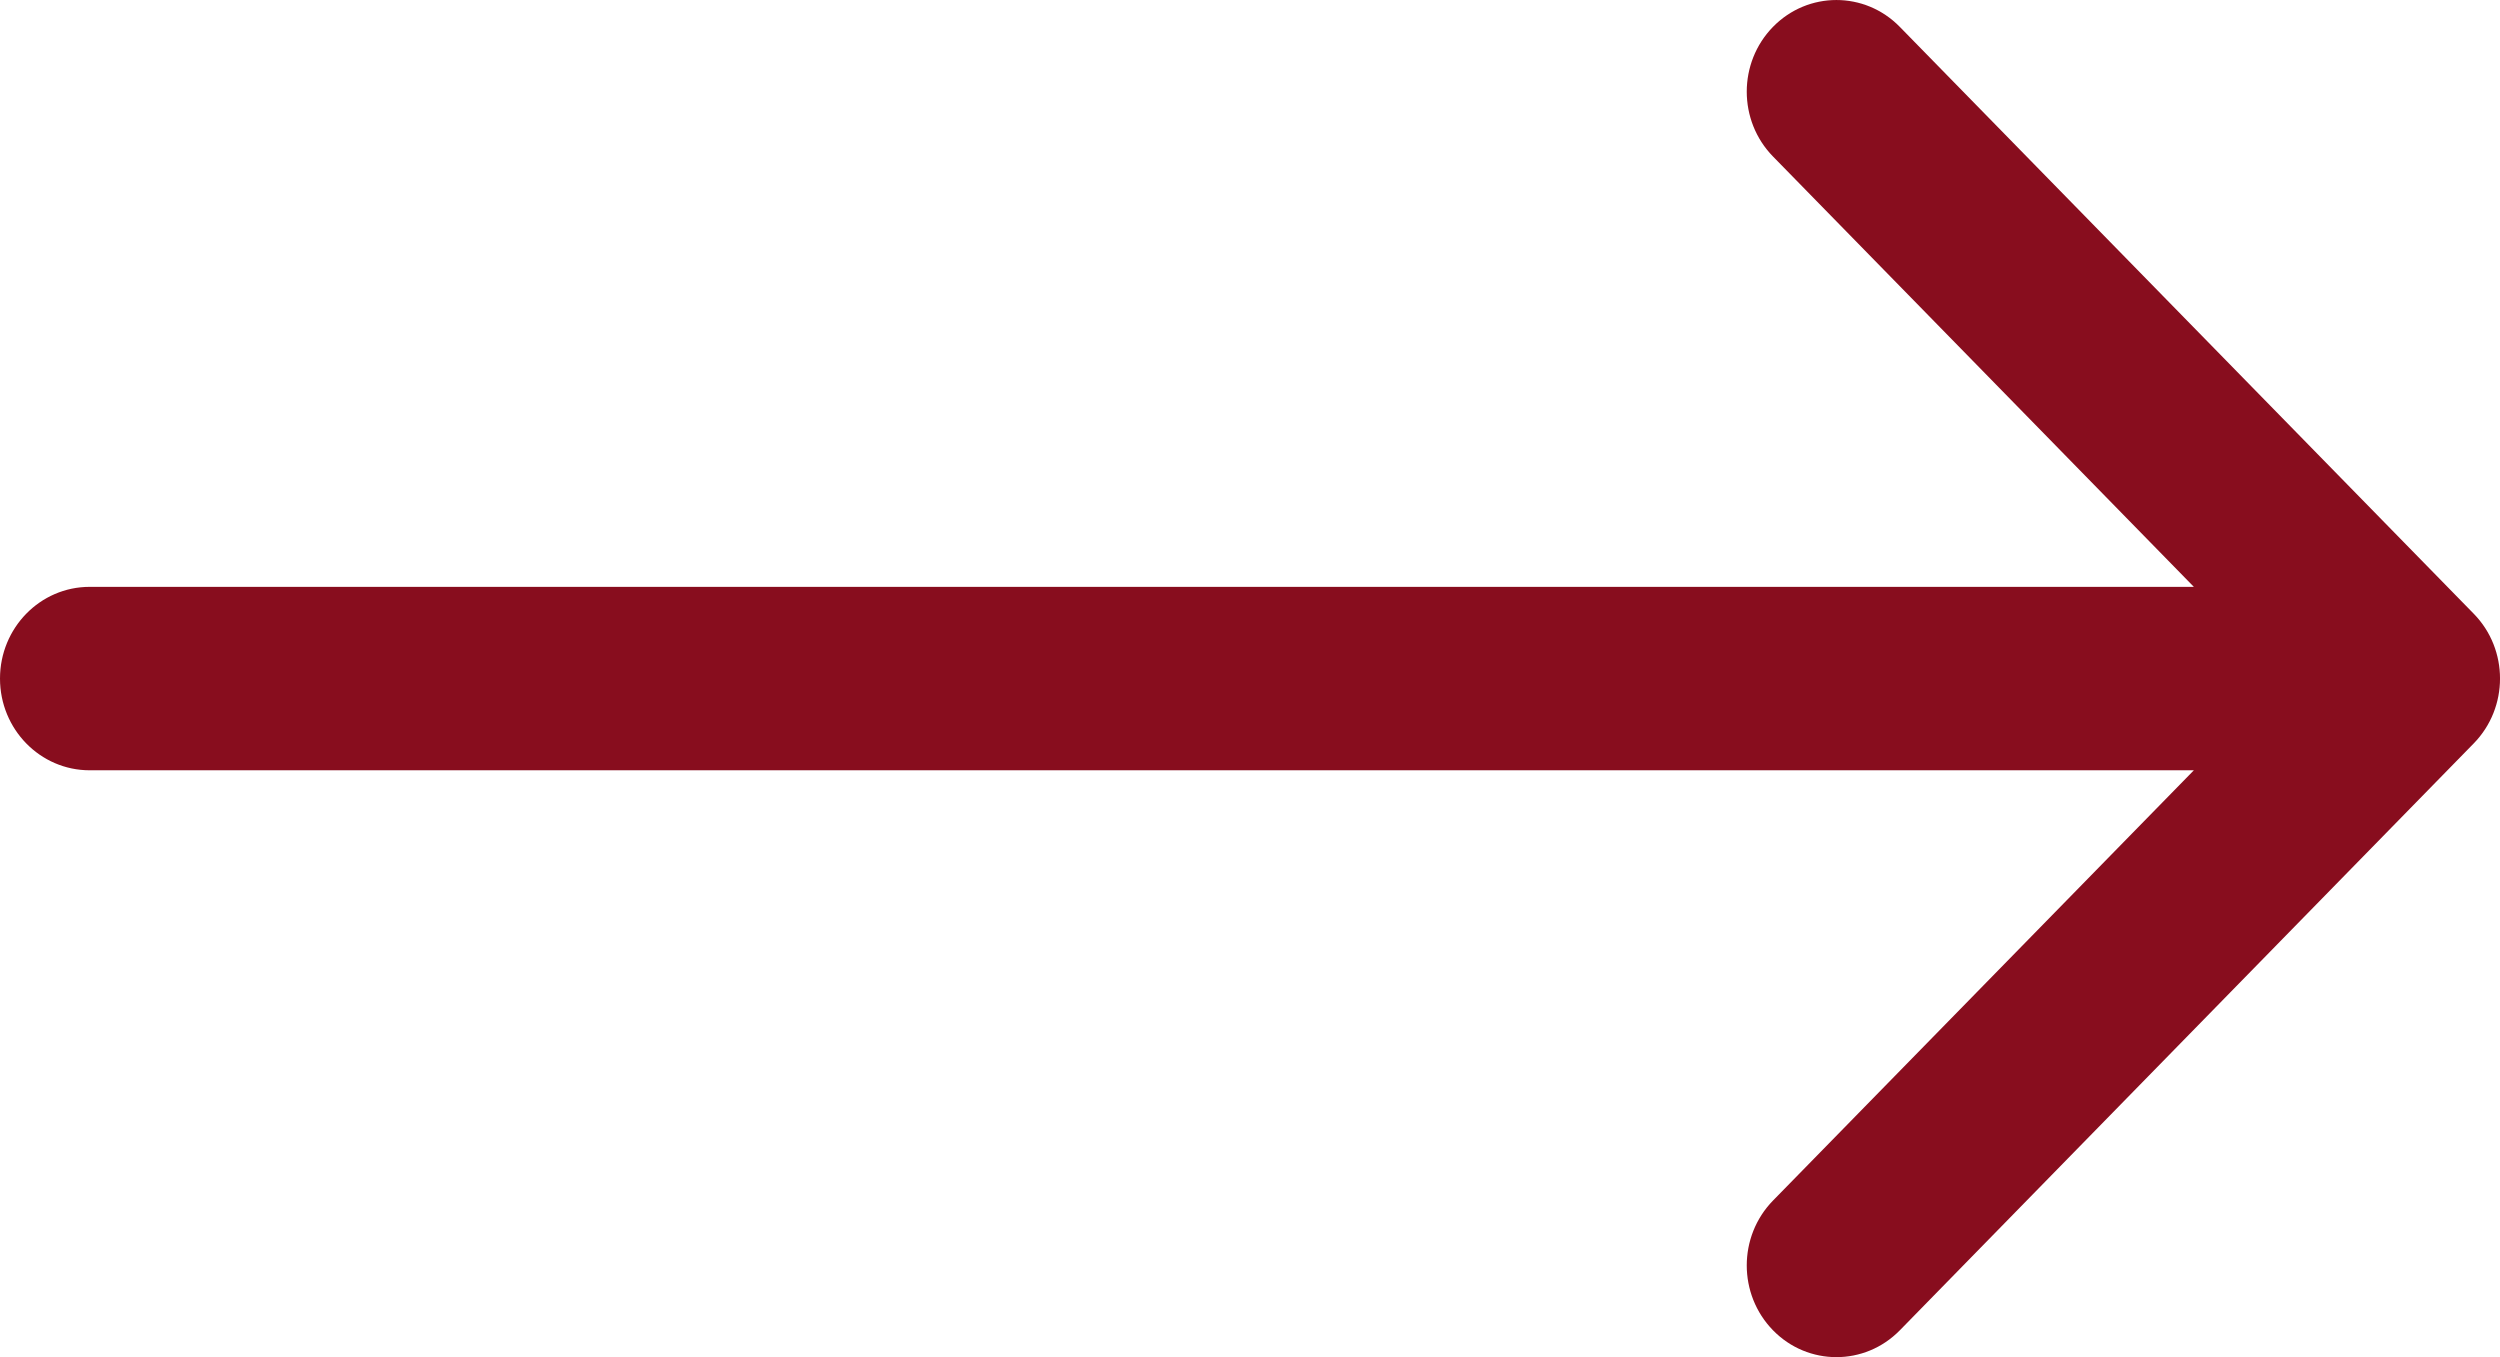 <?xml version="1.0" encoding="UTF-8"?>
<svg width="35px" height="19px" viewBox="0 0 35 19" version="1.1" xmlns="http://www.w3.org/2000/svg" xmlns:xlink="http://www.w3.org/1999/xlink">
    <!-- Generator: Sketch 53.2 (72643) - https://sketchapp.com -->
    <title>arrow #2</title>
    <desc>Created with Sketch.</desc>
    <g id="HomePage" stroke="none" stroke-width="1" fill="none" fill-rule="evenodd">
        <g id="HomePage-Desktop-HD" transform="translate(-1187, -862)" fill="#880D1E">
            <g id="Section-3-:-News" transform="translate(0, 812)">
                <g id="Group-7" transform="translate(217, 41)">
                    <g id="arrow" transform="translate(911, 7)">
                        <path d="M93.632,10.592 L85.597,2.376 C85.107,1.875 84.312,1.875 83.822,2.376 C83.332,2.877 83.332,3.69 83.822,4.191 L89.714,10.216 L60.255,10.216 C59.562,10.216 59,10.791 59,11.5 C59,12.209 59.562,12.784 60.255,12.784 L89.714,12.784 L83.822,18.808 C83.332,19.31 83.332,20.122 83.822,20.624 C84.067,20.875 84.389,21 84.71,21 C85.031,21 85.352,20.875 85.598,20.624 L93.632,12.408 C94.123,11.906 94.123,11.093 93.632,10.592 Z" id="arrow-#2"></path>
                    </g>
                </g>
            </g>
        </g>
    </g>
</svg>